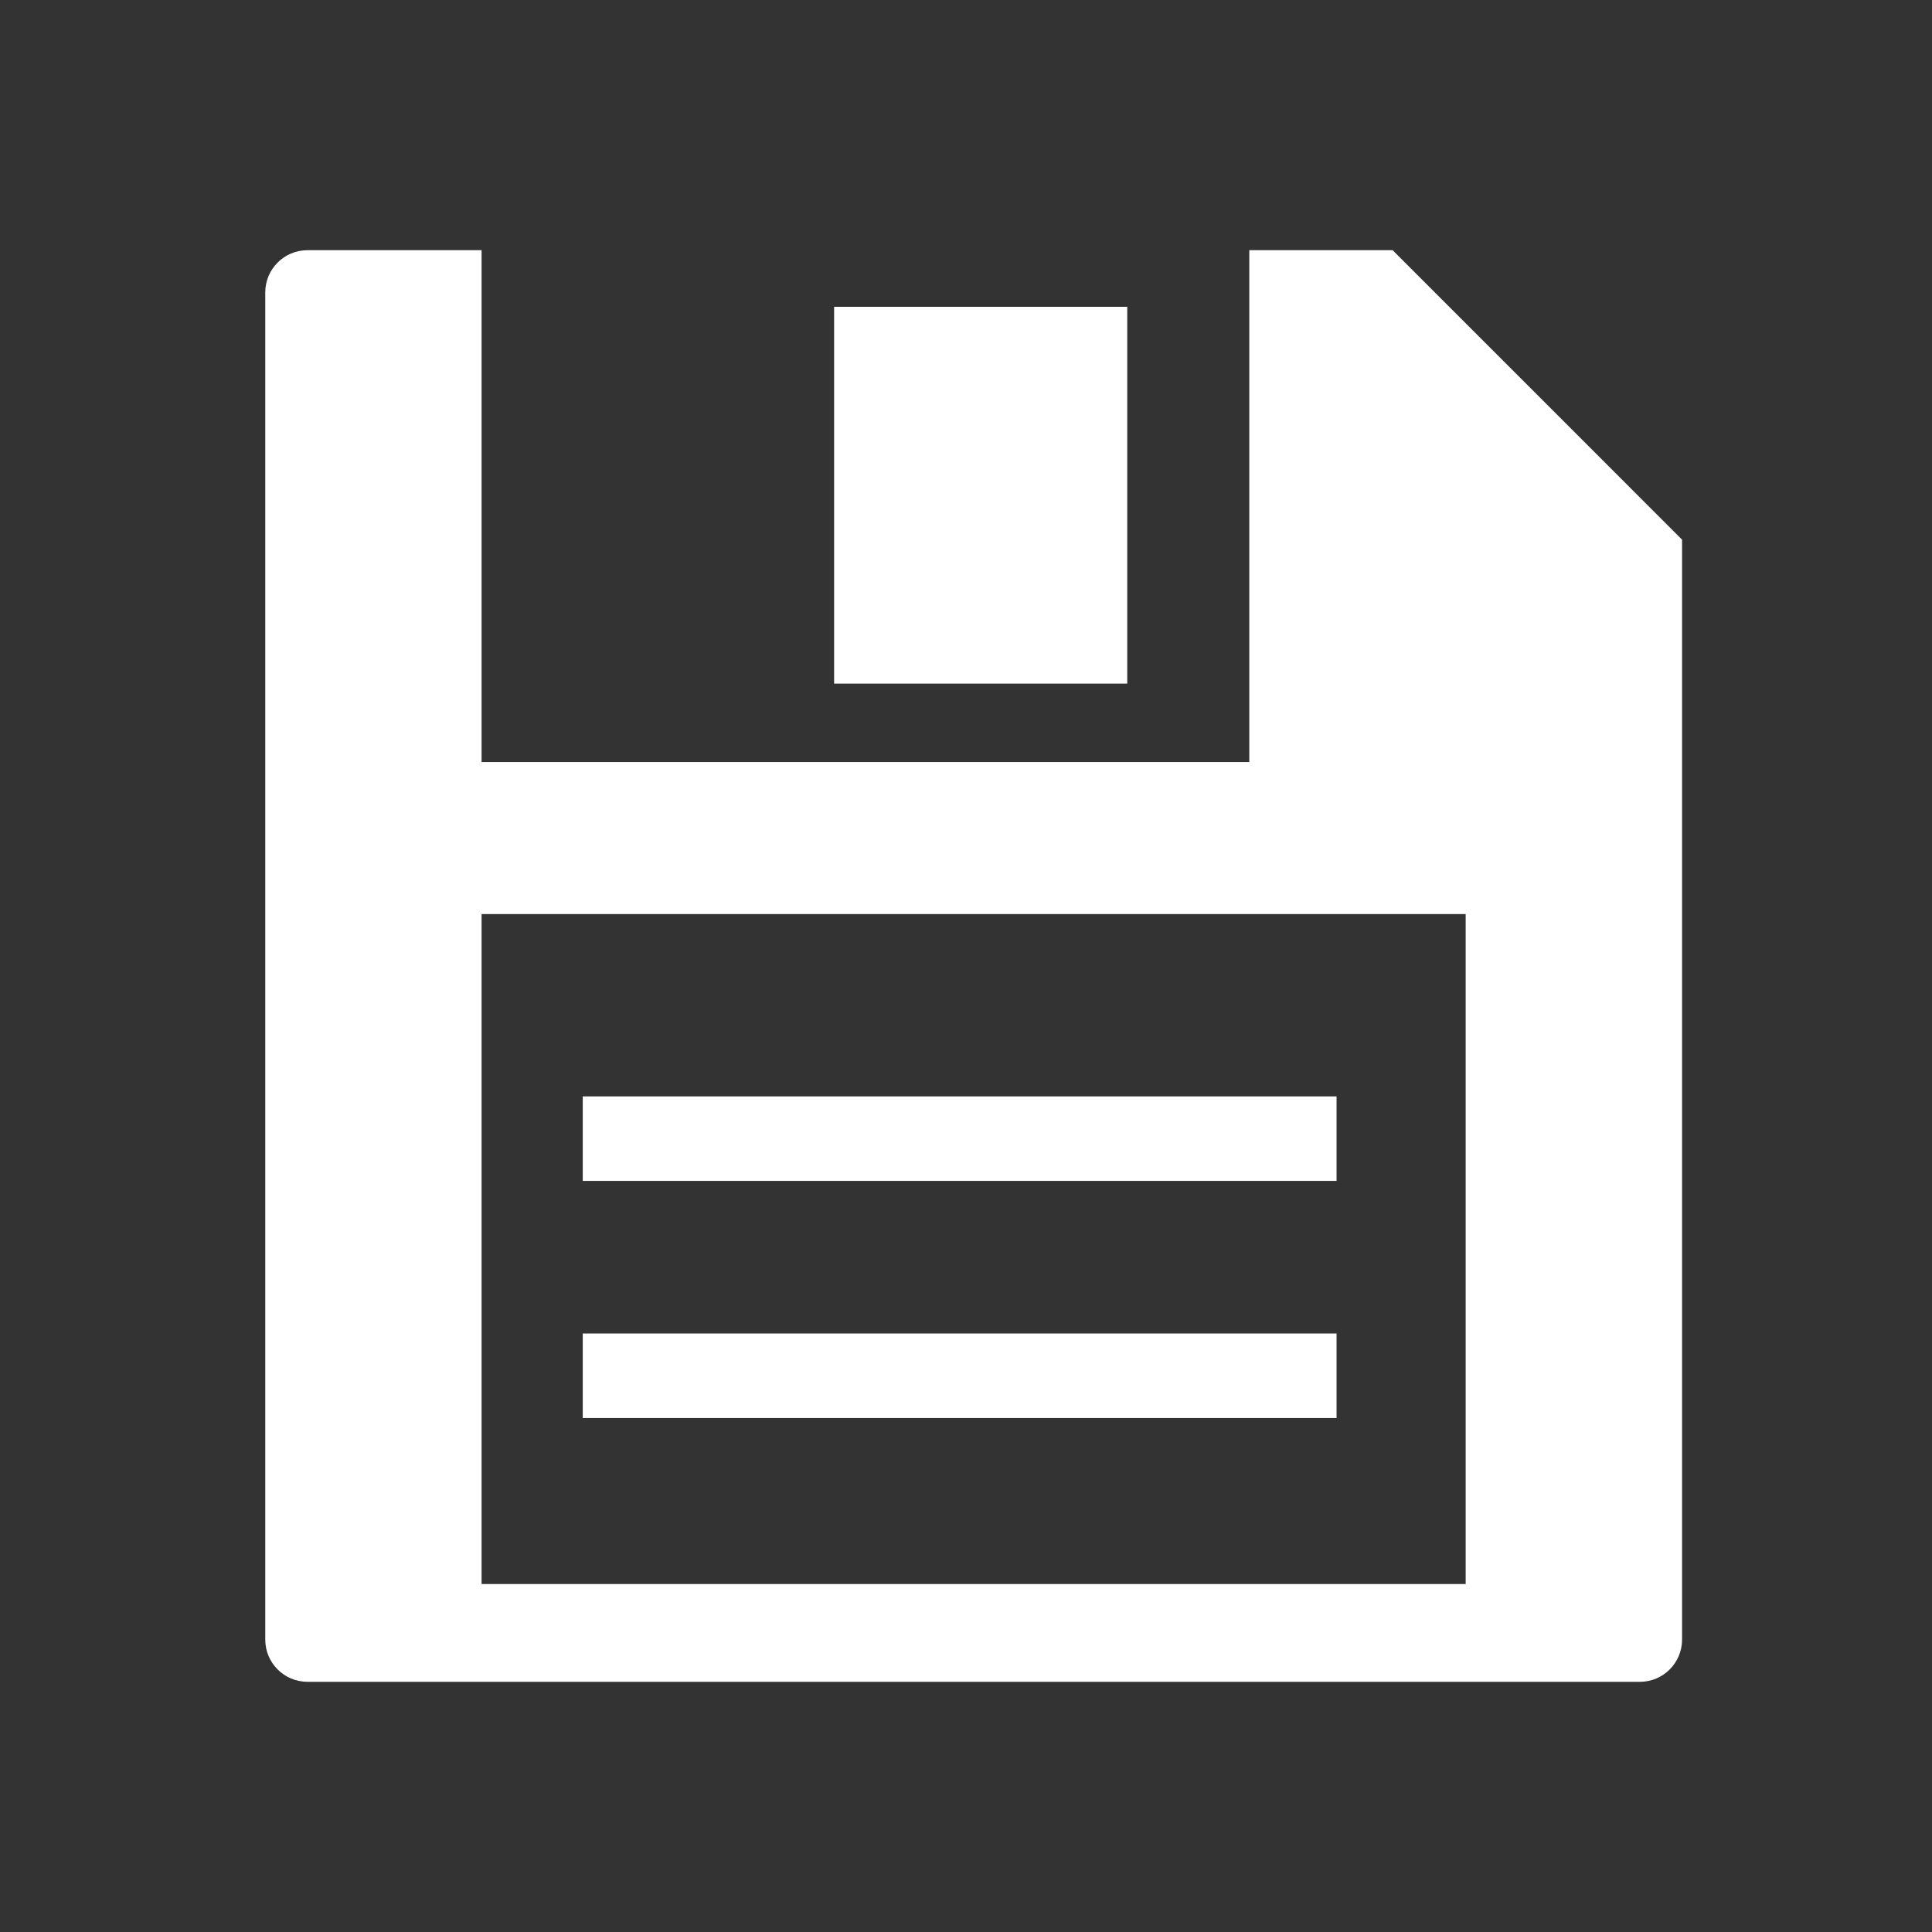 <?xml version="1.0" encoding="utf-8"?>
<!-- Generator: Adobe Illustrator 15.1.0, SVG Export Plug-In . SVG Version: 6.00 Build 0)  -->
<!DOCTYPE svg PUBLIC "-//W3C//DTD SVG 1.1//EN" "http://www.w3.org/Graphics/SVG/1.1/DTD/svg11.dtd">
<svg version="1.1" id="Ebene_1" xmlns="http://www.w3.org/2000/svg" xmlns:xlink="http://www.w3.org/1999/xlink" x="0px" y="0px"
	 width="30px" height="30px" viewBox="0 0 30 30" enable-background="new 0 0 30 30" xml:space="preserve">
<rect x="0" y="0" width="30" height="30" fill="#333333" stroke="none"/>
<path fill="#FFFFFF" d="M17.504,10.615h-4.552V4.764h4.552V10.615z M20.754,18.337v-1.312H9.049v1.312H20.754L20.754,18.337z
	 M20.754,22.019v-1.313H9.049v1.313H20.754L20.754,22.019z M26.119,8.38v17.079c0,0.362-0.293,0.656-0.655,0.656H4.775
	c-0.363,0-0.656-0.293-0.656-0.656V4.541c0-0.362,0.293-0.656,0.656-0.656h2.703v7.948h11.921V3.885h2.226L26.119,8.38z
	 M22.759,14.194H7.478v10.403h15.281V14.194z"/>
</svg>
